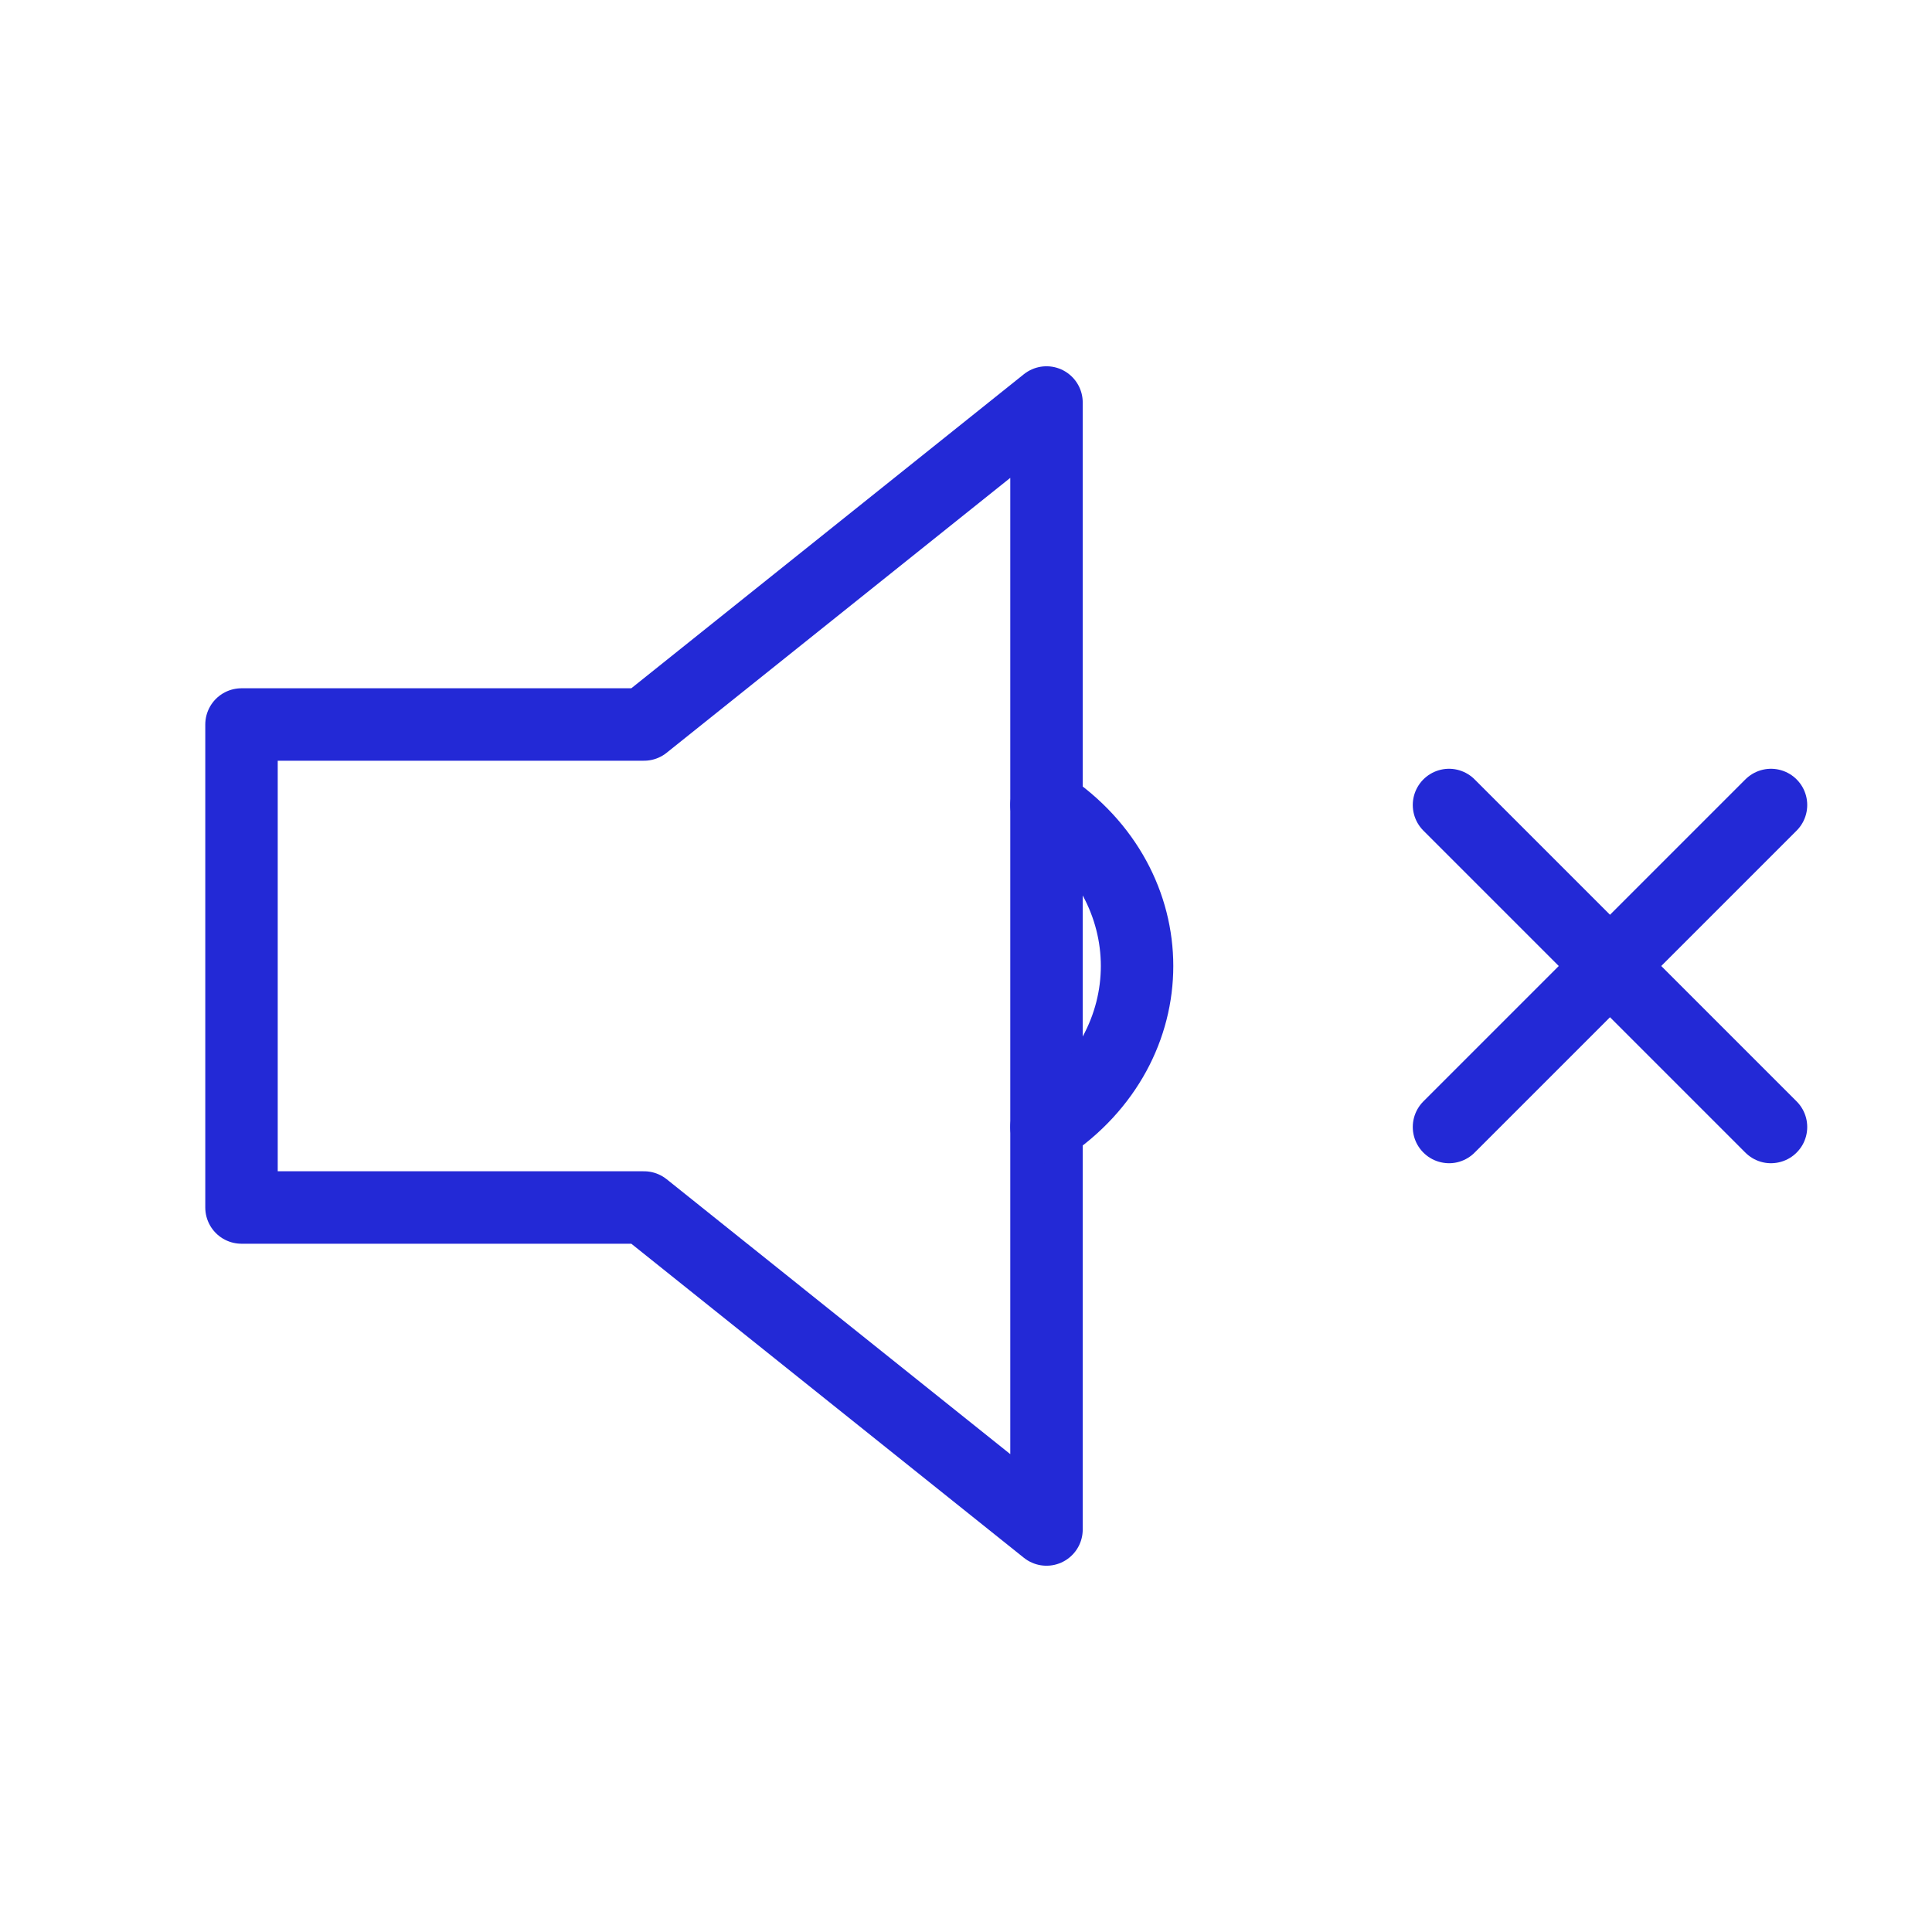 <svg role="img" xmlns="http://www.w3.org/2000/svg" width="80px" height="80px" viewBox="0 0 24 24" aria-labelledby="muteIconTitle" stroke="#2329D6" stroke-width="0.9" stroke-linecap="round" stroke-linejoin="round" fill="none" color="#2329D6"> <title id="IconTitle">Mute</title> <path d="M18 10L22 14M18 14L22 10"/> <path d="M13 5v14l-5-4H3V9h5z"/> <path stroke-linecap="round" d="M13 14c1.5-1 1.5-3 0-4"/> </svg>